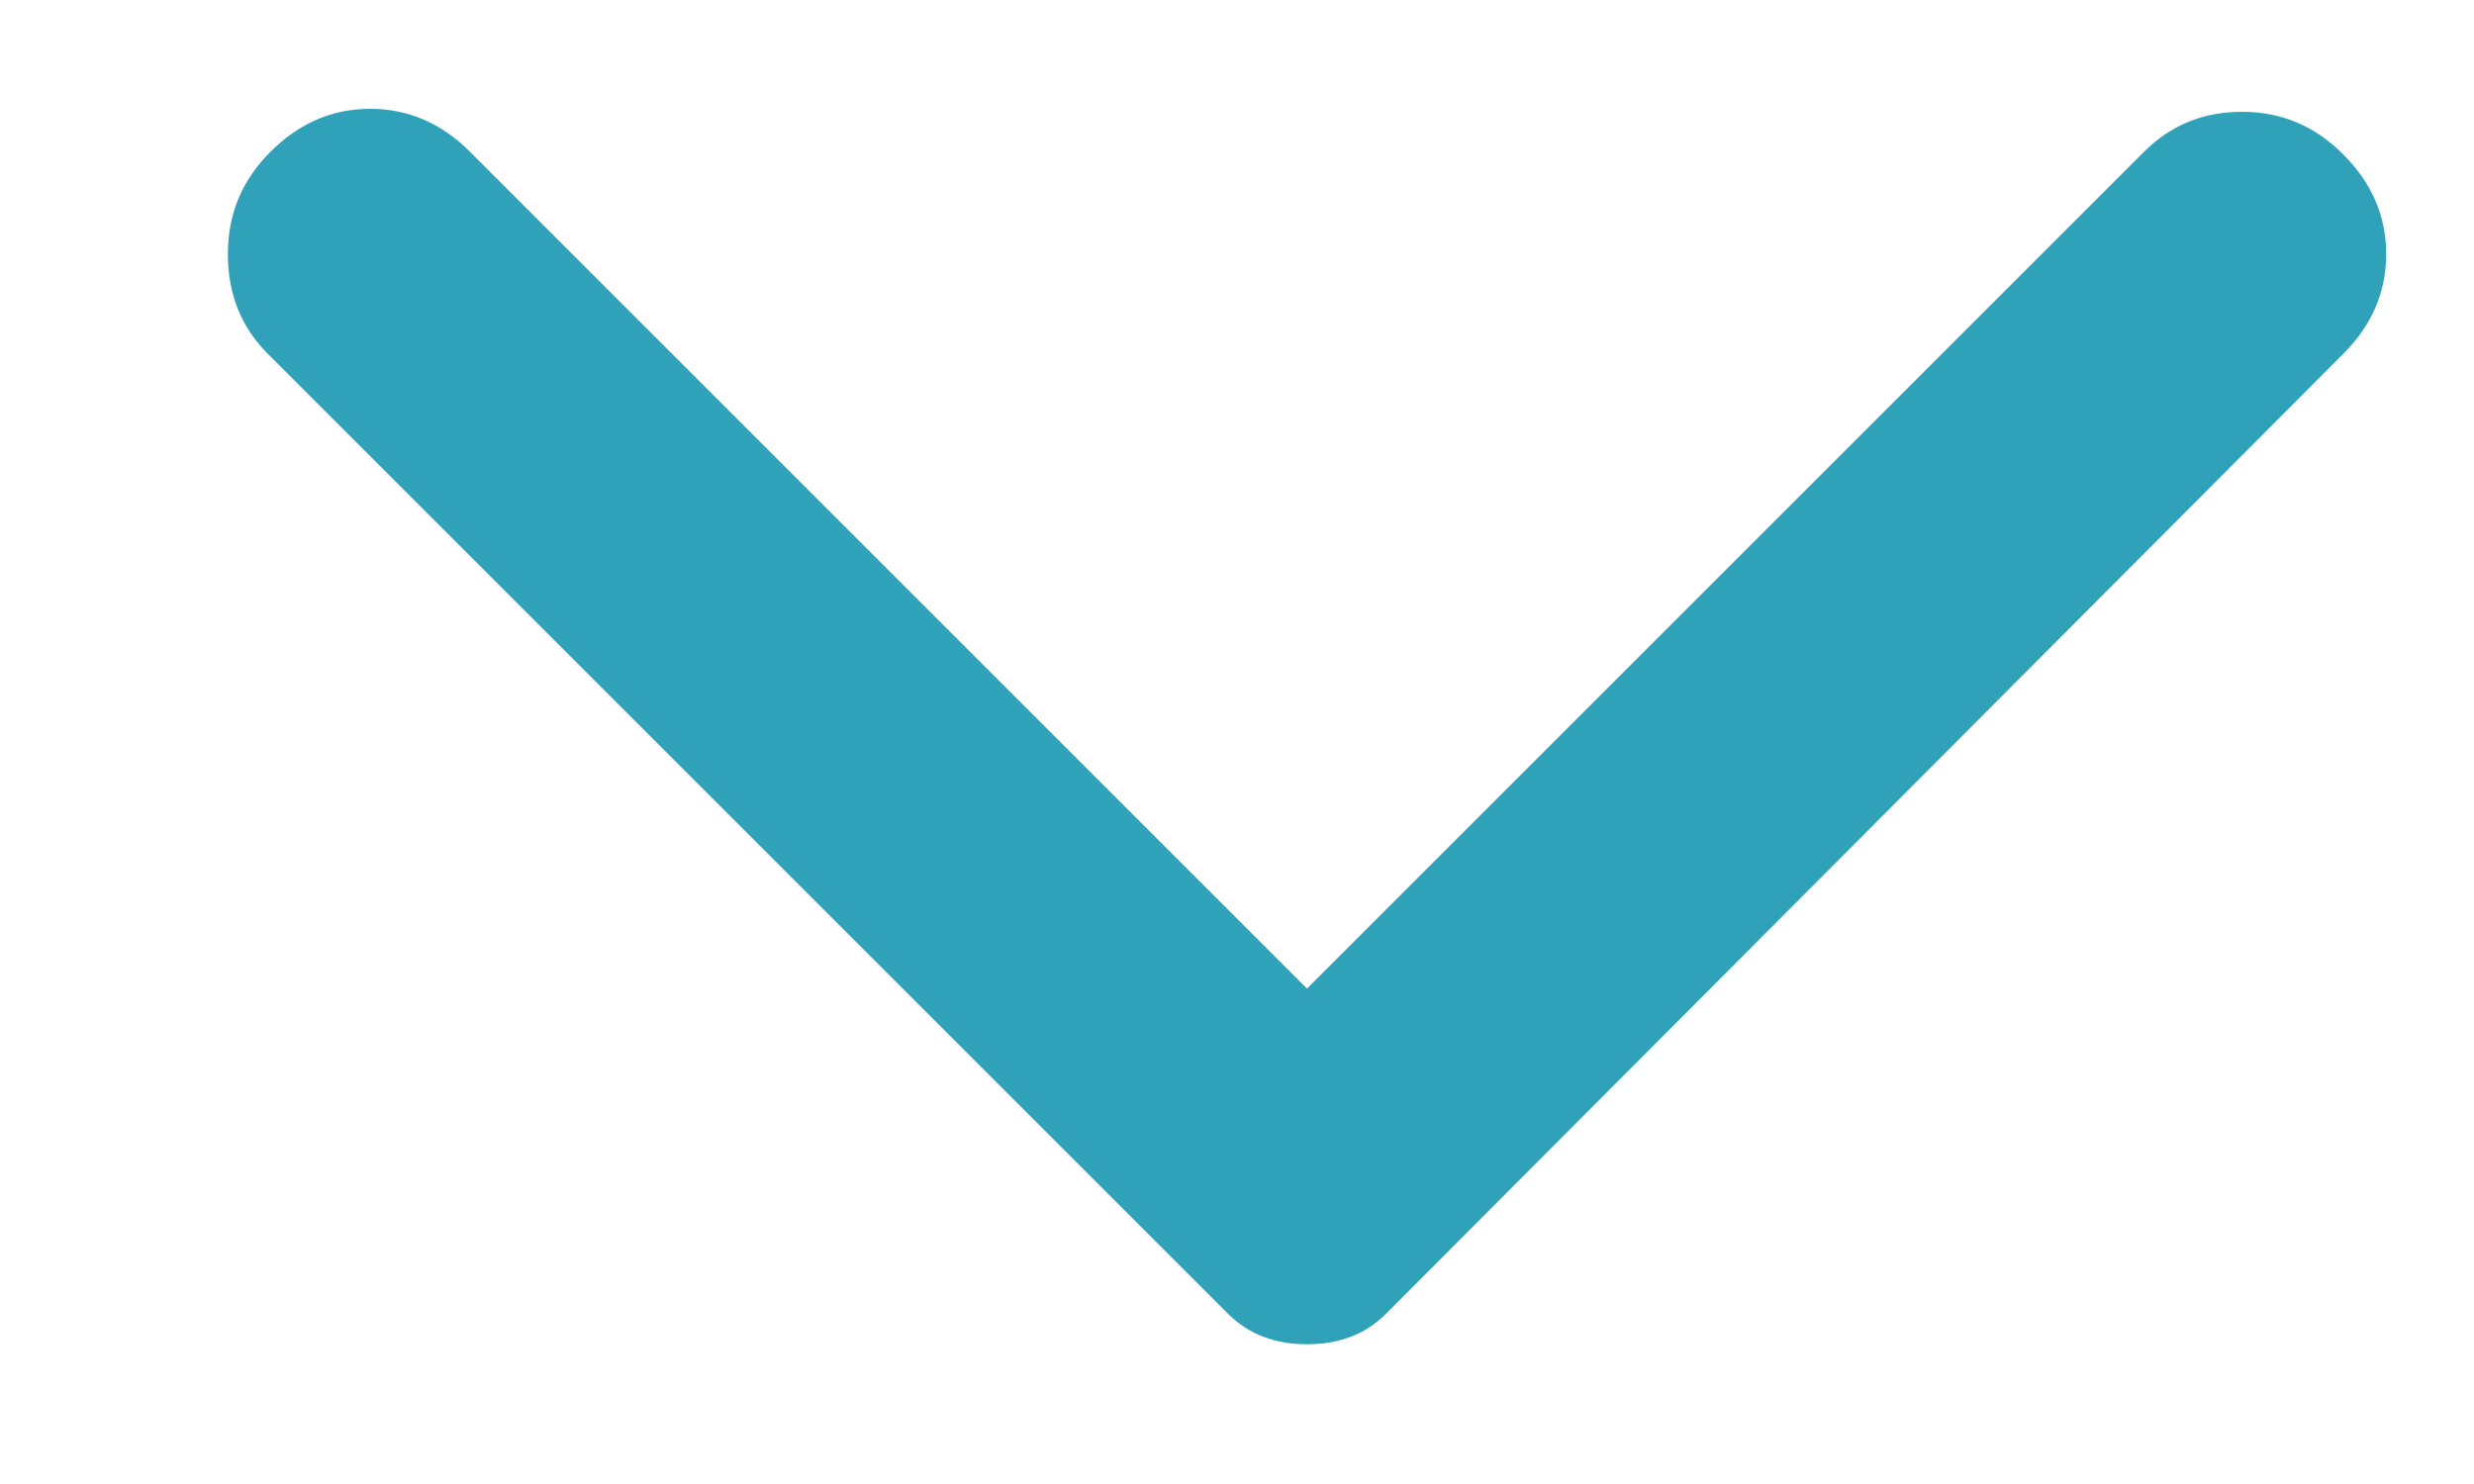 <svg width="10" height="6" viewBox="0 0 10 6" fill="none" xmlns="http://www.w3.org/2000/svg">
<path d="M9.472 1.43L5.605 5.309C5.559 5.355 5.509 5.387 5.456 5.406C5.402 5.426 5.344 5.435 5.283 5.435C5.221 5.435 5.164 5.426 5.11 5.406C5.057 5.387 5.007 5.355 4.961 5.309L1.082 1.43C0.975 1.323 0.921 1.188 0.921 1.027C0.921 0.866 0.978 0.728 1.094 0.613C1.209 0.498 1.343 0.44 1.496 0.44C1.65 0.44 1.784 0.498 1.899 0.613L5.283 3.997L8.667 0.613C8.774 0.506 8.906 0.452 9.063 0.452C9.221 0.452 9.357 0.509 9.472 0.625C9.587 0.74 9.645 0.874 9.645 1.027C9.645 1.181 9.587 1.315 9.472 1.43Z" fill="#2FA2B9"/>
</svg>
